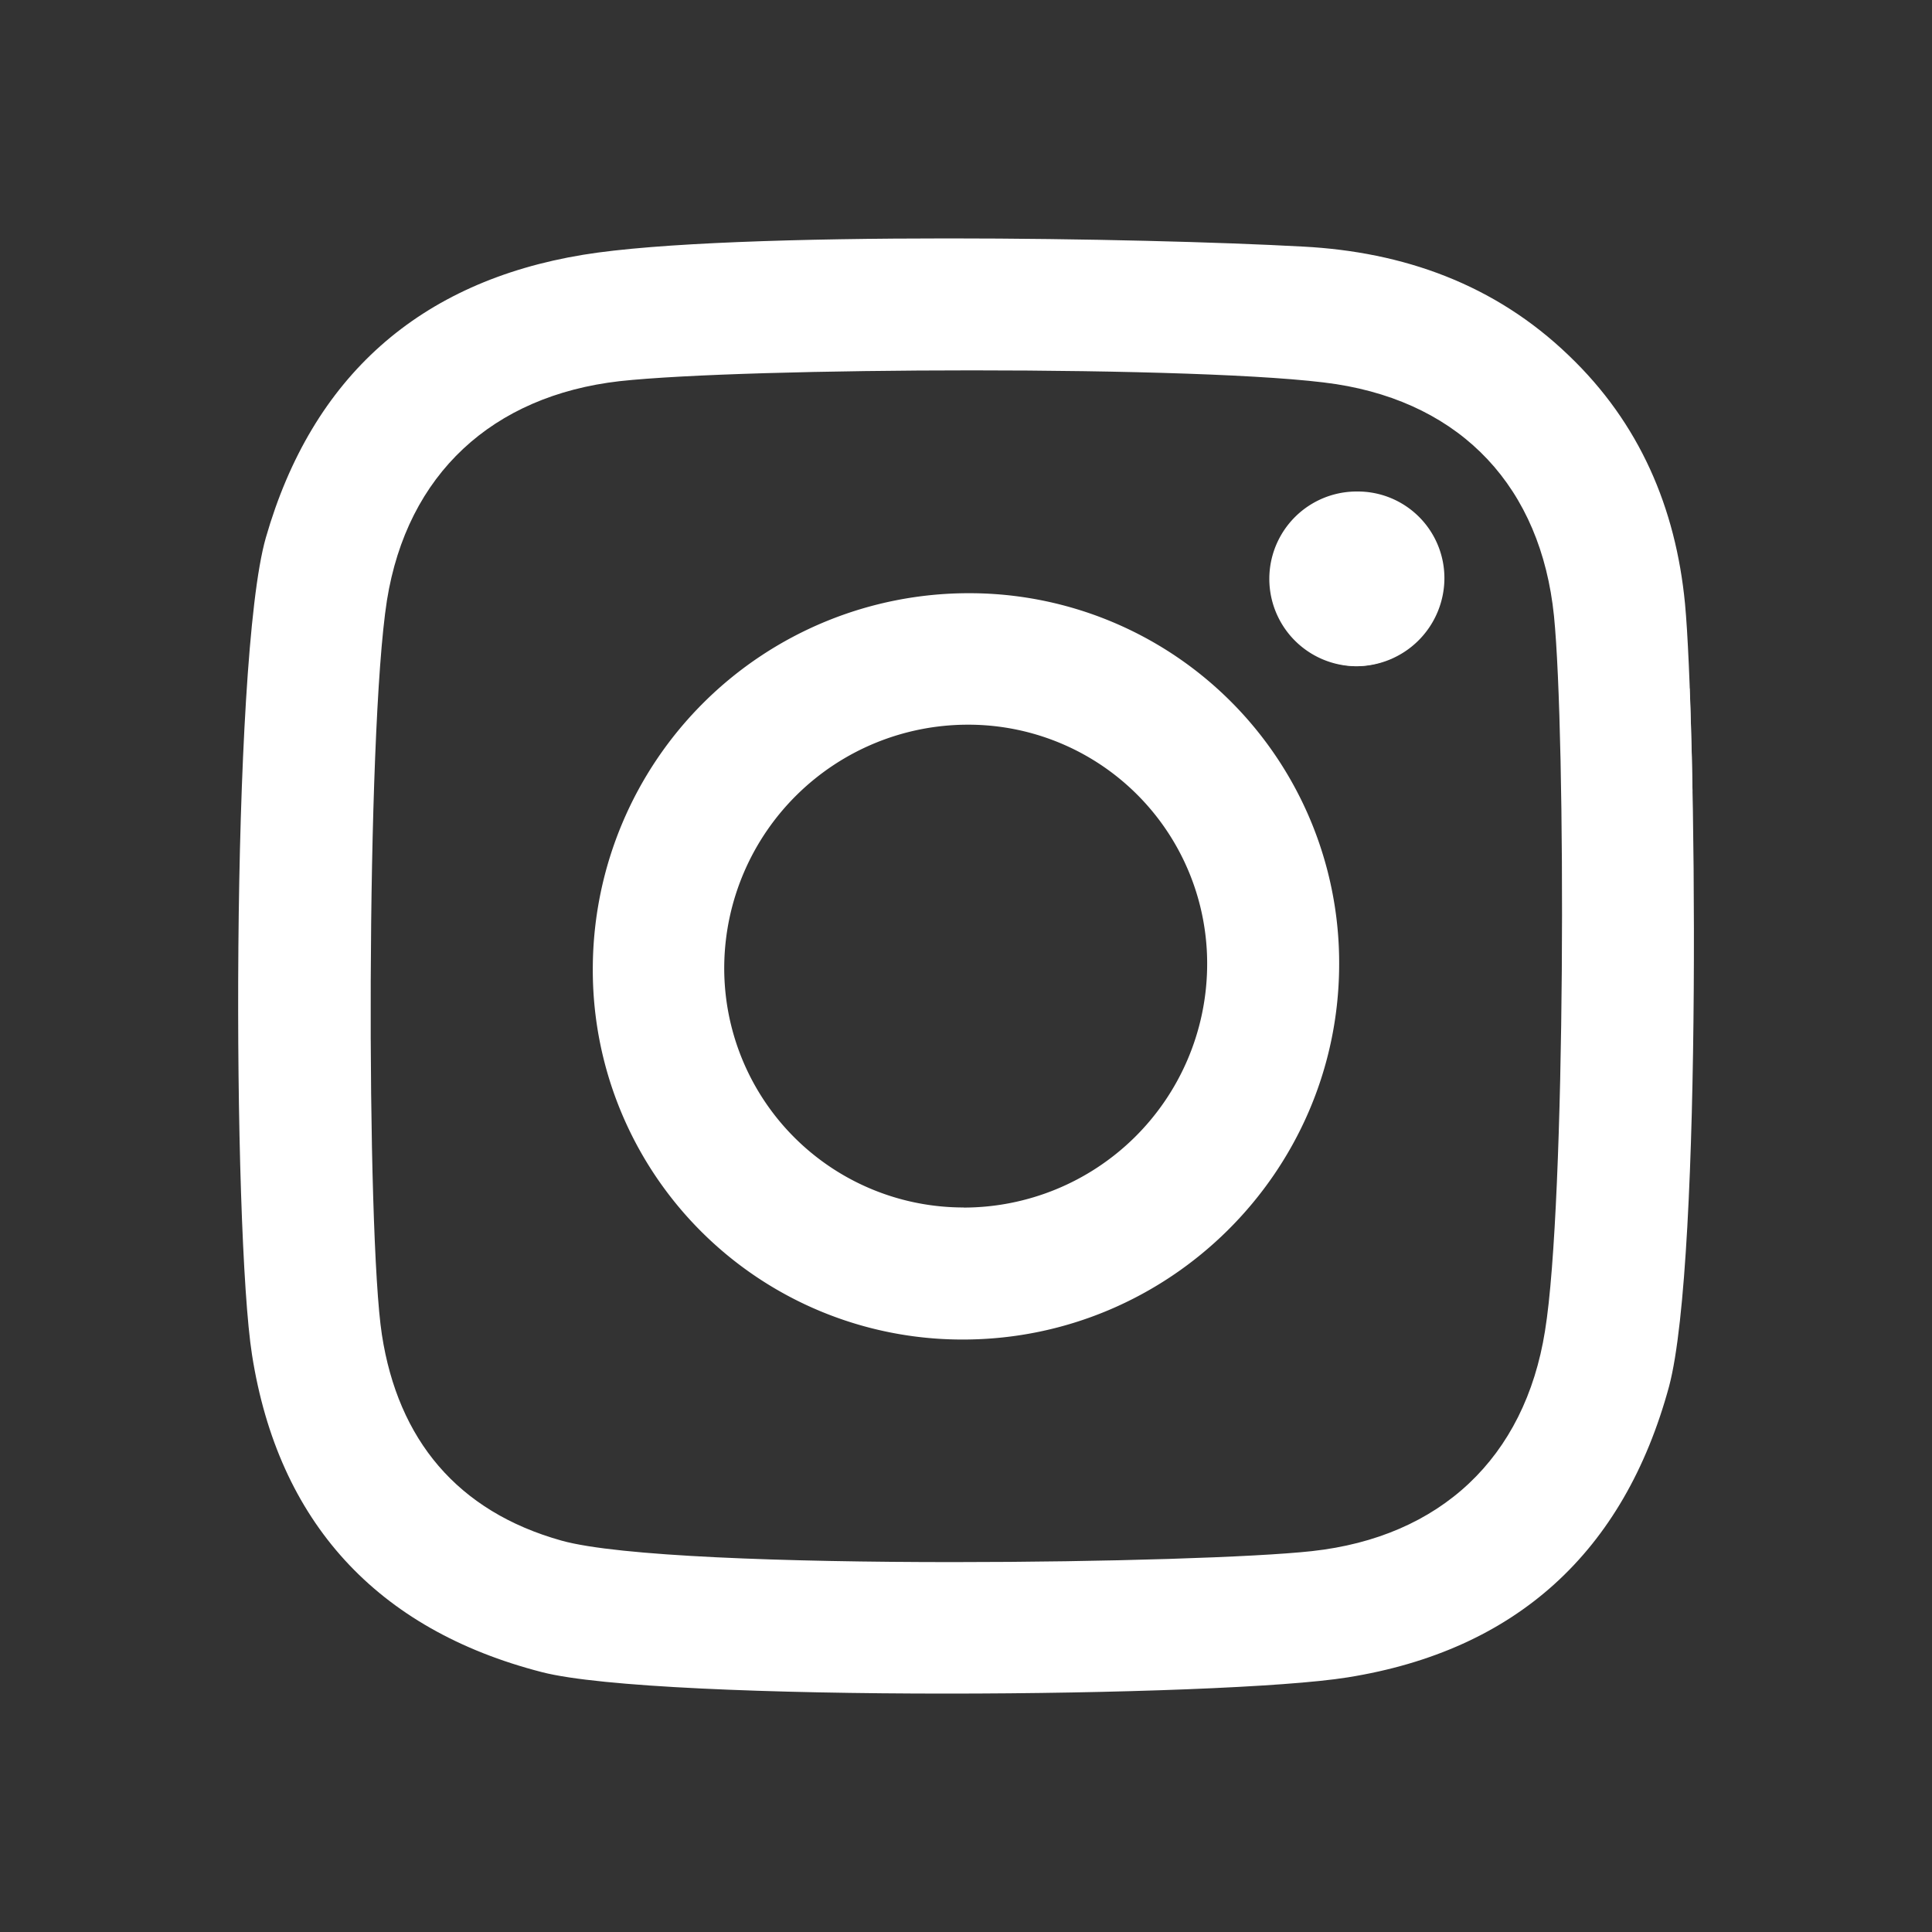 <svg xmlns="http://www.w3.org/2000/svg" viewBox="0 0 500 500"><rect x="0" y="0" width="500" height="500" fill="#333333" stroke="none"/><defs><style>.cls-1{isolation:isolate;}.cls-2{fill:#cacaca;mix-blend-mode:multiply;}.cls-3{fill:#fff;}</style></defs><g class="cls-1"><g id="Character_3" data-name="Character 3"><path class="cls-2" d="M437.29,178.19c0,.91.07,1.77.11,2.72,0,1.25.09,2.49.13,3.81.09,2.74.16,5.63.24,8.59,0,1.06.06,2,.08,3.12.07,2.69.12,5.55.17,8.38l-33.24-33.37c5.66.42,10.58.89,14.22,1.45A76.38,76.38,0,0,1,437.29,178.19Zm-76.05-8.5c-.39.2-.68.54-1.08.72s-.73.25-1.08.38a22.49,22.49,0,0,1-8.13,1.63,22.14,22.14,0,0,1-10.5-3Q351.1,169.48,361.24,169.69Z"/><path class="cls-3" d="M351.17,127.2h.27a22.42,22.42,0,0,1,22.37,22.69A22.84,22.84,0,0,1,351,172.42a22.61,22.61,0,0,1,.22-45.22Z"/><path class="cls-3" d="M436.08,156.24c2.8,29.65,4.6,169.71-4.12,202.54-11.67,43-39.7,68.36-83.16,75.32-16.24,2.62-60.1,4.2-103.91,4.2-44.84,0-89.62-1.66-104.67-5.56-42.72-11-68.22-38.87-75-82.13-5-31.77-5.59-179.4,3.58-211.46,12-41.75,39.83-66.25,82.09-73.21C170,62.8,207.48,61.7,245.28,61.7c35.16,0,70.63.95,92,2.12C363.11,65.18,386.79,73.5,406,92,424.33,109.5,433.69,131.43,436.08,156.24ZM399.85,344.41c5.4-33.13,5.41-154,2.32-185-3.38-33.13-23.63-54.91-56.41-60-16.23-2.47-55.3-3.56-94.18-3.56-37.51,0-74.83,1-91.26,2.8-32.85,3.78-54.94,24-60.18,56.72C94.73,190,94.8,319.45,98.84,345.46c4.18,27.08,19.47,45.69,46.48,53.25,14.62,4.09,58.39,5.56,101.31,5.56,39.51,0,78.3-1.24,92.89-2.84,33.15-3.63,55.09-24.05,60.33-57"/><path class="cls-3" d="M250.81,153.52a95.71,95.71,0,0,1,95.76,96.65c-.4,53.24-44,96.5-97.39,96.5A95.62,95.62,0,0,1,153.42,250,97.3,97.3,0,0,1,250.81,153.52Zm-1.41,159a63.07,63.07,0,0,0,63-61.86A61.82,61.82,0,0,0,251,187.55h-.56a63.08,63.08,0,0,0-63,61.87,61.92,61.92,0,0,0,61.39,63.07h.56"/></g></g></svg>